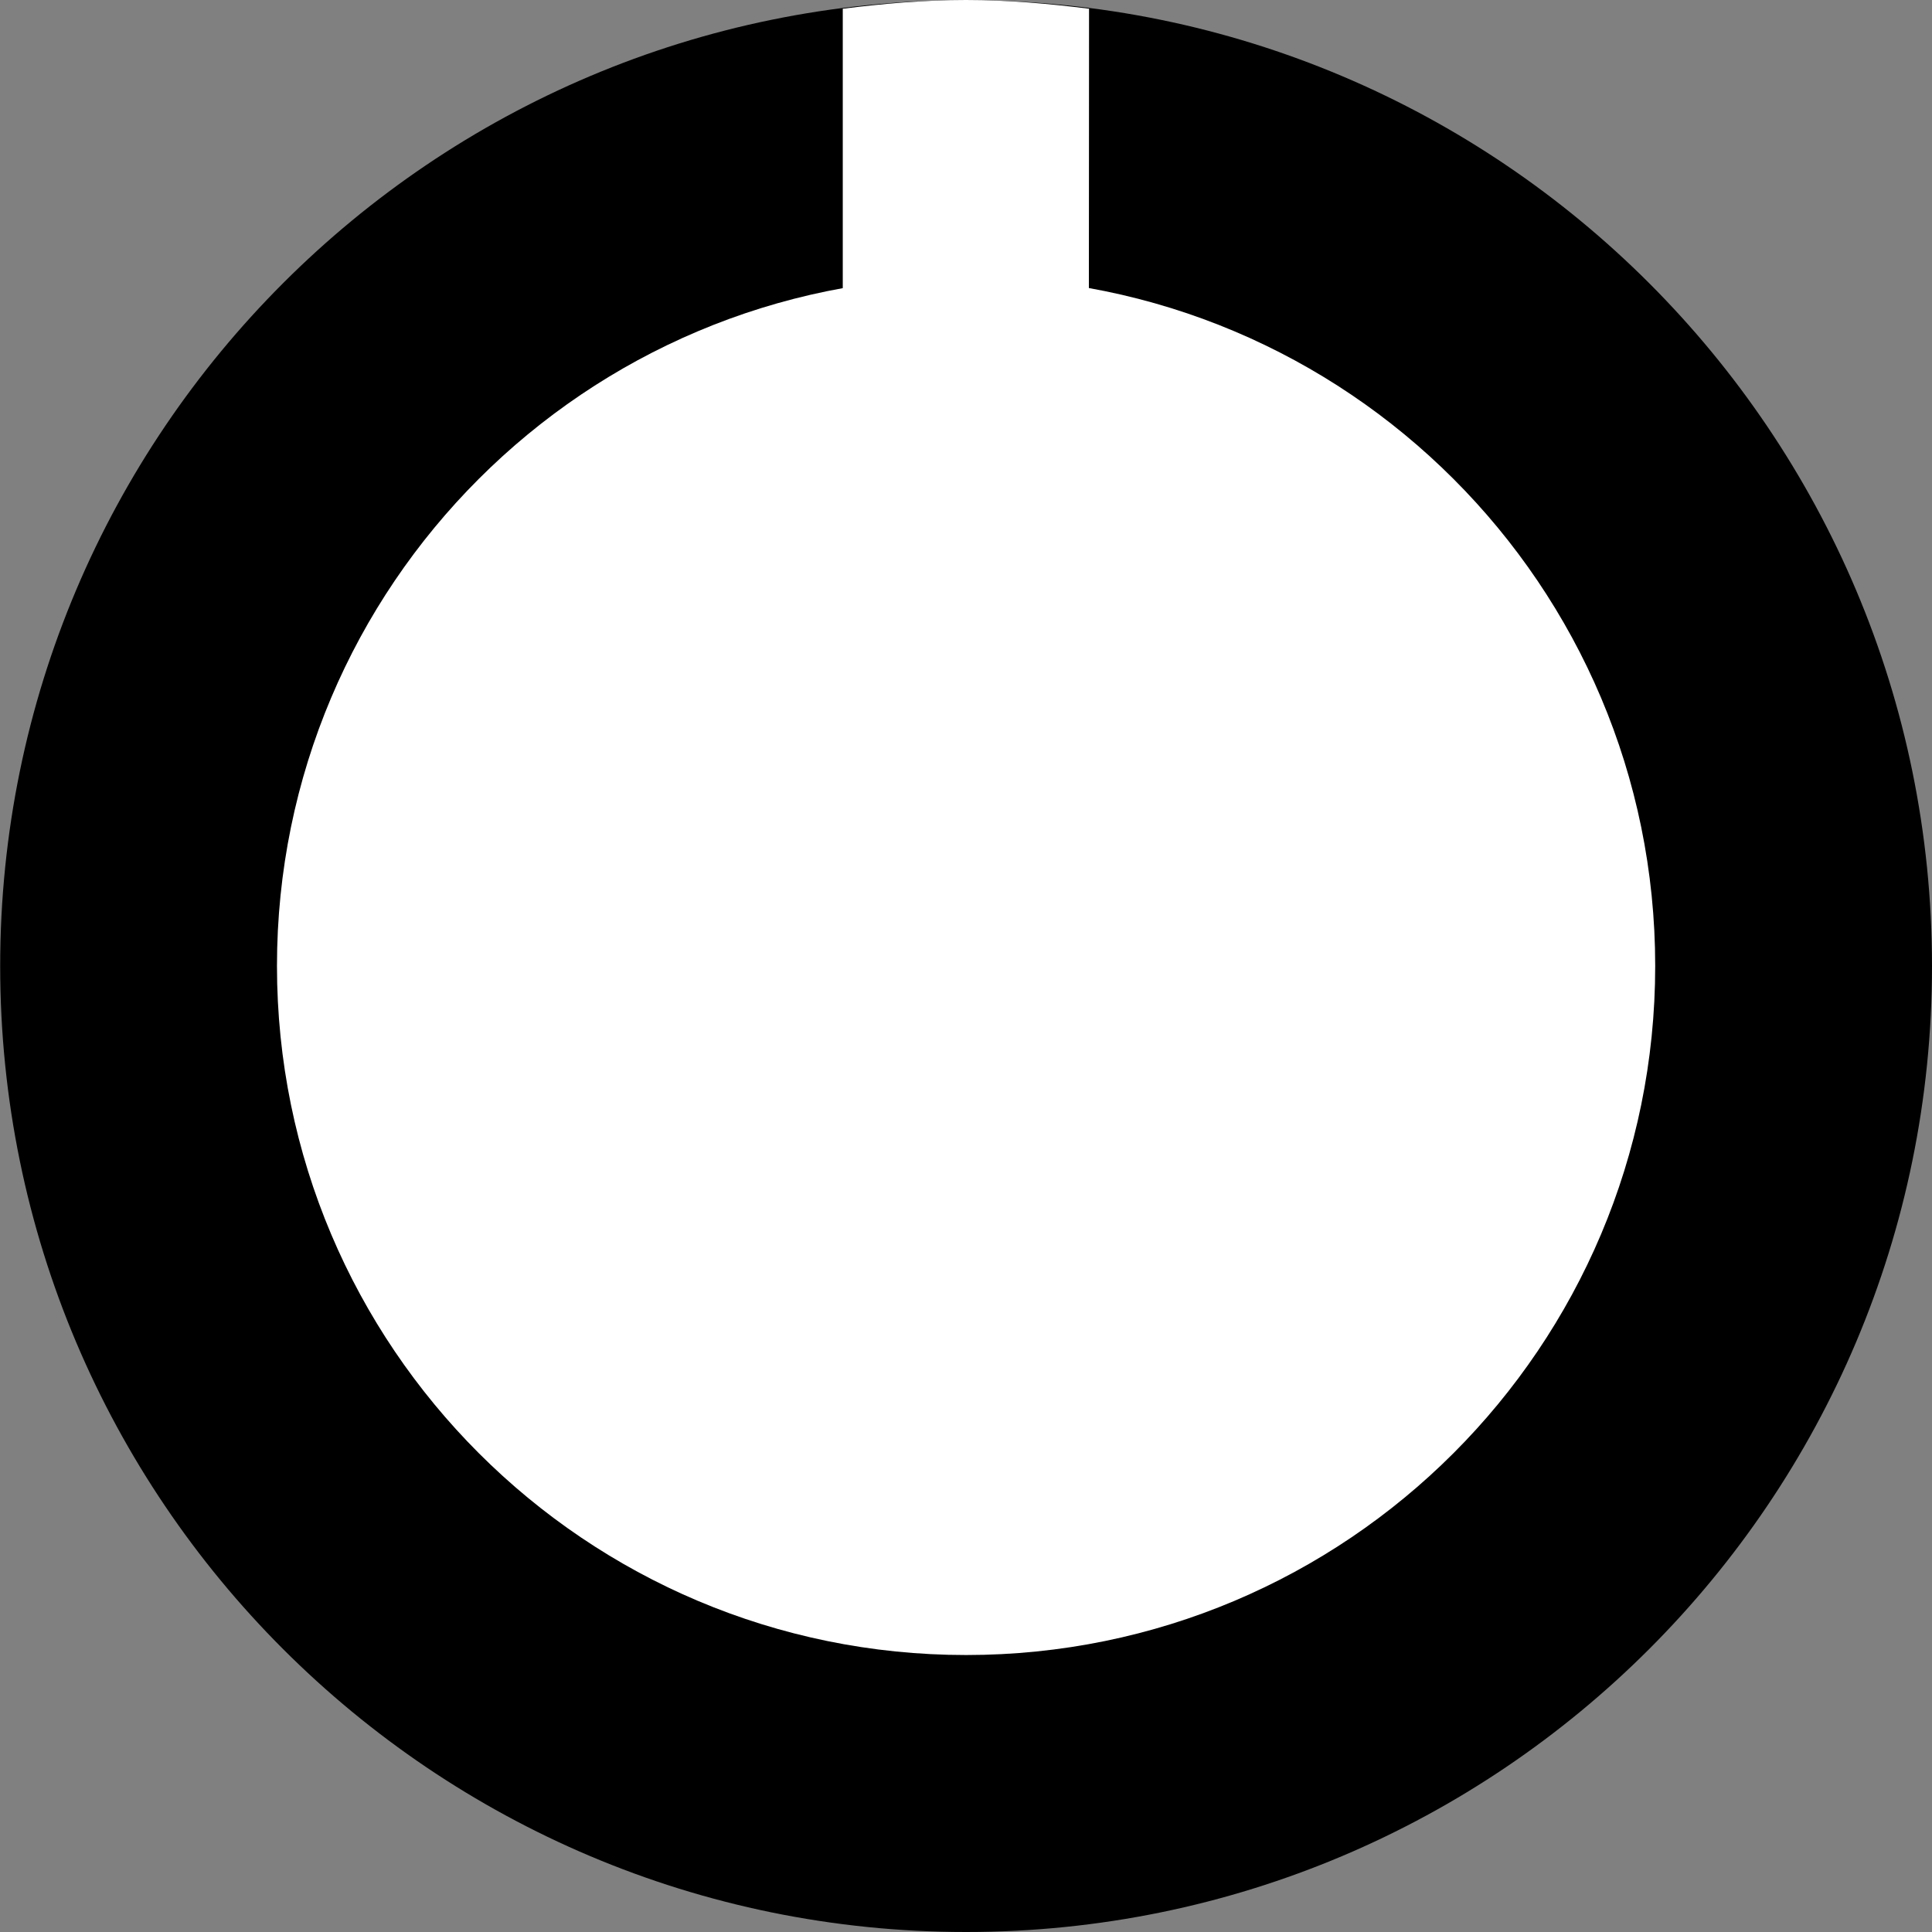 <svg xmlns="http://www.w3.org/2000/svg" xmlns:svg="http://www.w3.org/2000/svg" id="svg15246" width="41.865" height="41.865" version="1.1" viewBox="0 0 11.077 11.077"><rect x="0" y="0" width="11.077" height="11.077" fill="#808080" stroke="none"/><defs id="defs15240"><clipPath id="clip89"><rect id="rect4864" width="18" height="19" x="0" y="0"/></clipPath><clipPath id="clip90"><path id="path4861" d="m 0.898,0.129 h 16.25 v 17.883 h -16.25 z m 0,0"/></clipPath><mask id="mask44"><g style="filter:url(#alpha)" id="g4858" transform="matrix(0.265,0,0,0.265,89.359,128.578)"><rect style="fill:#000;fill-opacity:.15;stroke:none" id="rect4856" width="3052.87" height="3351.5" x="0" y="0"/></g></mask><filter id="alpha" width="1" height="1" x="0" y="0" filterUnits="objectBoundingBox"><feColorMatrix id="feColorMatrix4149" in="SourceGraphic" type="matrix" values="0 0 0 0 1 0 0 0 0 1 0 0 0 0 1 0 0 0 1 0"/></filter><clipPath id="clipPath17821"><rect id="rect17819" width="18" height="19" x="0" y="0"/></clipPath><clipPath id="clipPath17825"><path id="path17823" d="m 0.898,0.129 h 16.25 v 17.883 h -16.25 z m 0,0"/></clipPath><clipPath id="clip87"><rect id="rect4848" width="24" height="26" x="0" y="0"/></clipPath><clipPath id="clip88"><path id="path4845" d="m 0.684,0.922 h 22.68 v 24.938 H 0.684 Z m 0,0"/></clipPath><mask id="mask43"><g style="filter:url(#alpha)" id="g4842" transform="matrix(0.265,0,0,0.265,89.359,128.578)"><rect style="fill:#000;fill-opacity:.15;stroke:none" id="rect4840" width="3052.87" height="3351.5" x="0" y="0"/></g></mask><filter id="filter17836" width="1" height="1" x="0" y="0" filterUnits="objectBoundingBox"><feColorMatrix id="feColorMatrix17834" in="SourceGraphic" type="matrix" values="0 0 0 0 1 0 0 0 0 1 0 0 0 0 1 0 0 0 1 0"/></filter><clipPath id="clipPath17840"><rect id="rect17838" width="24" height="26" x="0" y="0"/></clipPath><clipPath id="clipPath17844"><path id="path17842" d="m 0.684,0.922 h 22.68 v 24.938 H 0.684 Z m 0,0"/></clipPath><clipPath id="clip95"><rect id="rect4912" width="18" height="18" x="0" y="0"/></clipPath><clipPath id="clip96"><path id="path4909" d="M 0.141,0.141 H 17.199 V 17.199 H 0.141 Z m 0,0"/></clipPath><mask id="mask47"><g style="filter:url(#alpha-3)" id="g4906" transform="matrix(0.265,0,0,0.265,88.611,119.199)"><rect style="fill:#000;fill-opacity:.33;stroke:none" id="rect4904" width="3052.87" height="3351.5" x="0" y="0"/></g></mask><filter id="alpha-3" width="1" height="1" x="0" y="0" filterUnits="objectBoundingBox"><feColorMatrix id="feColorMatrix4149-6" in="SourceGraphic" type="matrix" values="0 0 0 0 1 0 0 0 0 1 0 0 0 0 1 0 0 0 1 0"/></filter><clipPath id="clipPath18541"><rect id="rect18539" width="18" height="18" x="0" y="0"/></clipPath><clipPath id="clipPath18545"><path id="path18543" d="M 0.141,0.141 H 17.199 V 17.199 H 0.141 Z m 0,0"/></clipPath><clipPath id="clip93"><rect id="rect4896" width="22" height="24" x="0" y="0"/></clipPath><clipPath id="clip94"><path id="path4893" d="M 0.039,0.039 H 21.301 V 23.422 H 0.039 Z m 0,0"/></clipPath><mask id="mask46"><g style="filter:url(#alpha-3)" id="g4890" transform="matrix(0.265,0,0,0.265,88.611,119.199)"><rect style="fill:#000;fill-opacity:.15;stroke:none" id="rect4888" width="3052.87" height="3351.5" x="0" y="0"/></g></mask><filter id="filter18556" width="1" height="1" x="0" y="0" filterUnits="objectBoundingBox"><feColorMatrix id="feColorMatrix18554" in="SourceGraphic" type="matrix" values="0 0 0 0 1 0 0 0 0 1 0 0 0 0 1 0 0 0 1 0"/></filter><clipPath id="clipPath18560"><rect id="rect18558" width="22" height="24" x="0" y="0"/></clipPath><clipPath id="clipPath18564"><path id="path18562" d="M 0.039,0.039 H 21.301 V 23.422 H 0.039 Z m 0,0"/></clipPath><clipPath id="clip91"><rect id="rect4880" width="29" height="32" x="0" y="0"/></clipPath><clipPath id="clip92"><path id="path4877" d="M 0.508,0.5 H 28.855 V 31.68 H 0.508 Z m 0,0"/></clipPath><mask id="mask45"><g style="filter:url(#alpha-3)" id="g4874" transform="matrix(0.265,0,0,0.265,88.611,119.199)"><rect style="fill:#000;fill-opacity:.15;stroke:none" id="rect4872" width="3052.87" height="3351.5" x="0" y="0"/></g></mask><filter id="filter18575" width="1" height="1" x="0" y="0" filterUnits="objectBoundingBox"><feColorMatrix id="feColorMatrix18573" in="SourceGraphic" type="matrix" values="0 0 0 0 1 0 0 0 0 1 0 0 0 0 1 0 0 0 1 0"/></filter><clipPath id="clipPath18579"><rect id="rect18577" width="29" height="32" x="0" y="0"/></clipPath><clipPath id="clipPath18583"><path id="path18581" d="M 0.508,0.5 H 28.855 V 31.68 H 0.508 Z m 0,0"/></clipPath><clipPath id="clip202"><rect id="rect5795" width="18" height="18" x="0" y="0"/></clipPath><clipPath id="clip203"><path id="path5792" d="M 0.855,0.141 H 17.914 V 17.199 H 0.855 Z m 0,0"/></clipPath><mask id="mask104"><g style="filter:url(#alpha-7)" id="g5789" transform="matrix(0.265,0,0,0.265,74.416,97.614)"><rect style="fill:#000;fill-opacity:.33;stroke:none" id="rect5787" width="3052.87" height="3351.5" x="0" y="0"/></g></mask><filter id="alpha-7" width="1" height="1" x="0" y="0" filterUnits="objectBoundingBox"><feColorMatrix id="feColorMatrix4149-5" in="SourceGraphic" type="matrix" values="0 0 0 0 1 0 0 0 0 1 0 0 0 0 1 0 0 0 1 0"/></filter><clipPath id="clipPath18765"><rect id="rect18763" width="18" height="18" x="0" y="0"/></clipPath><clipPath id="clipPath18769"><path id="path18767" d="M 0.855,0.141 H 17.914 V 17.199 H 0.855 Z m 0,0"/></clipPath></defs><g id="layer1" transform="translate(-47.077,-85.827)"><path id="path7597" d="m 58.154,91.366 c 0,3.059 -2.479,5.538 -5.538,5.538 -3.058,0 -5.538,-2.479 -5.538,-5.538 0,-3.058 2.48,-5.538 5.538,-5.538 3.059,0 5.538,2.48 5.538,5.538" style="fill:#000;fill-opacity:1;fill-rule:nonzero;stroke:none;stroke-width:.353"/><path id="path7599" d="m 56.567,91.365 c 0,2.183 -1.768,3.951 -3.951,3.951 -2.181,0 -3.951,-1.768 -3.951,-3.951 0,-2.181 1.769,-3.949 3.951,-3.949 2.183,0 3.951,1.768 3.951,3.949" style="fill:#fff;fill-opacity:1;fill-rule:nonzero;stroke:none;stroke-width:.353"/><path id="path7603" d="m 53.321,85.877 c -0.231,-0.029 -0.466,-0.05 -0.706,-0.05 -0.24,0 -0.474,0.021 -0.706,0.05 v 1.702 h 1.411 z m 0,0" style="fill:#fff;fill-opacity:1;fill-rule:nonzero;stroke:none;stroke-width:.353"/></g></svg>
